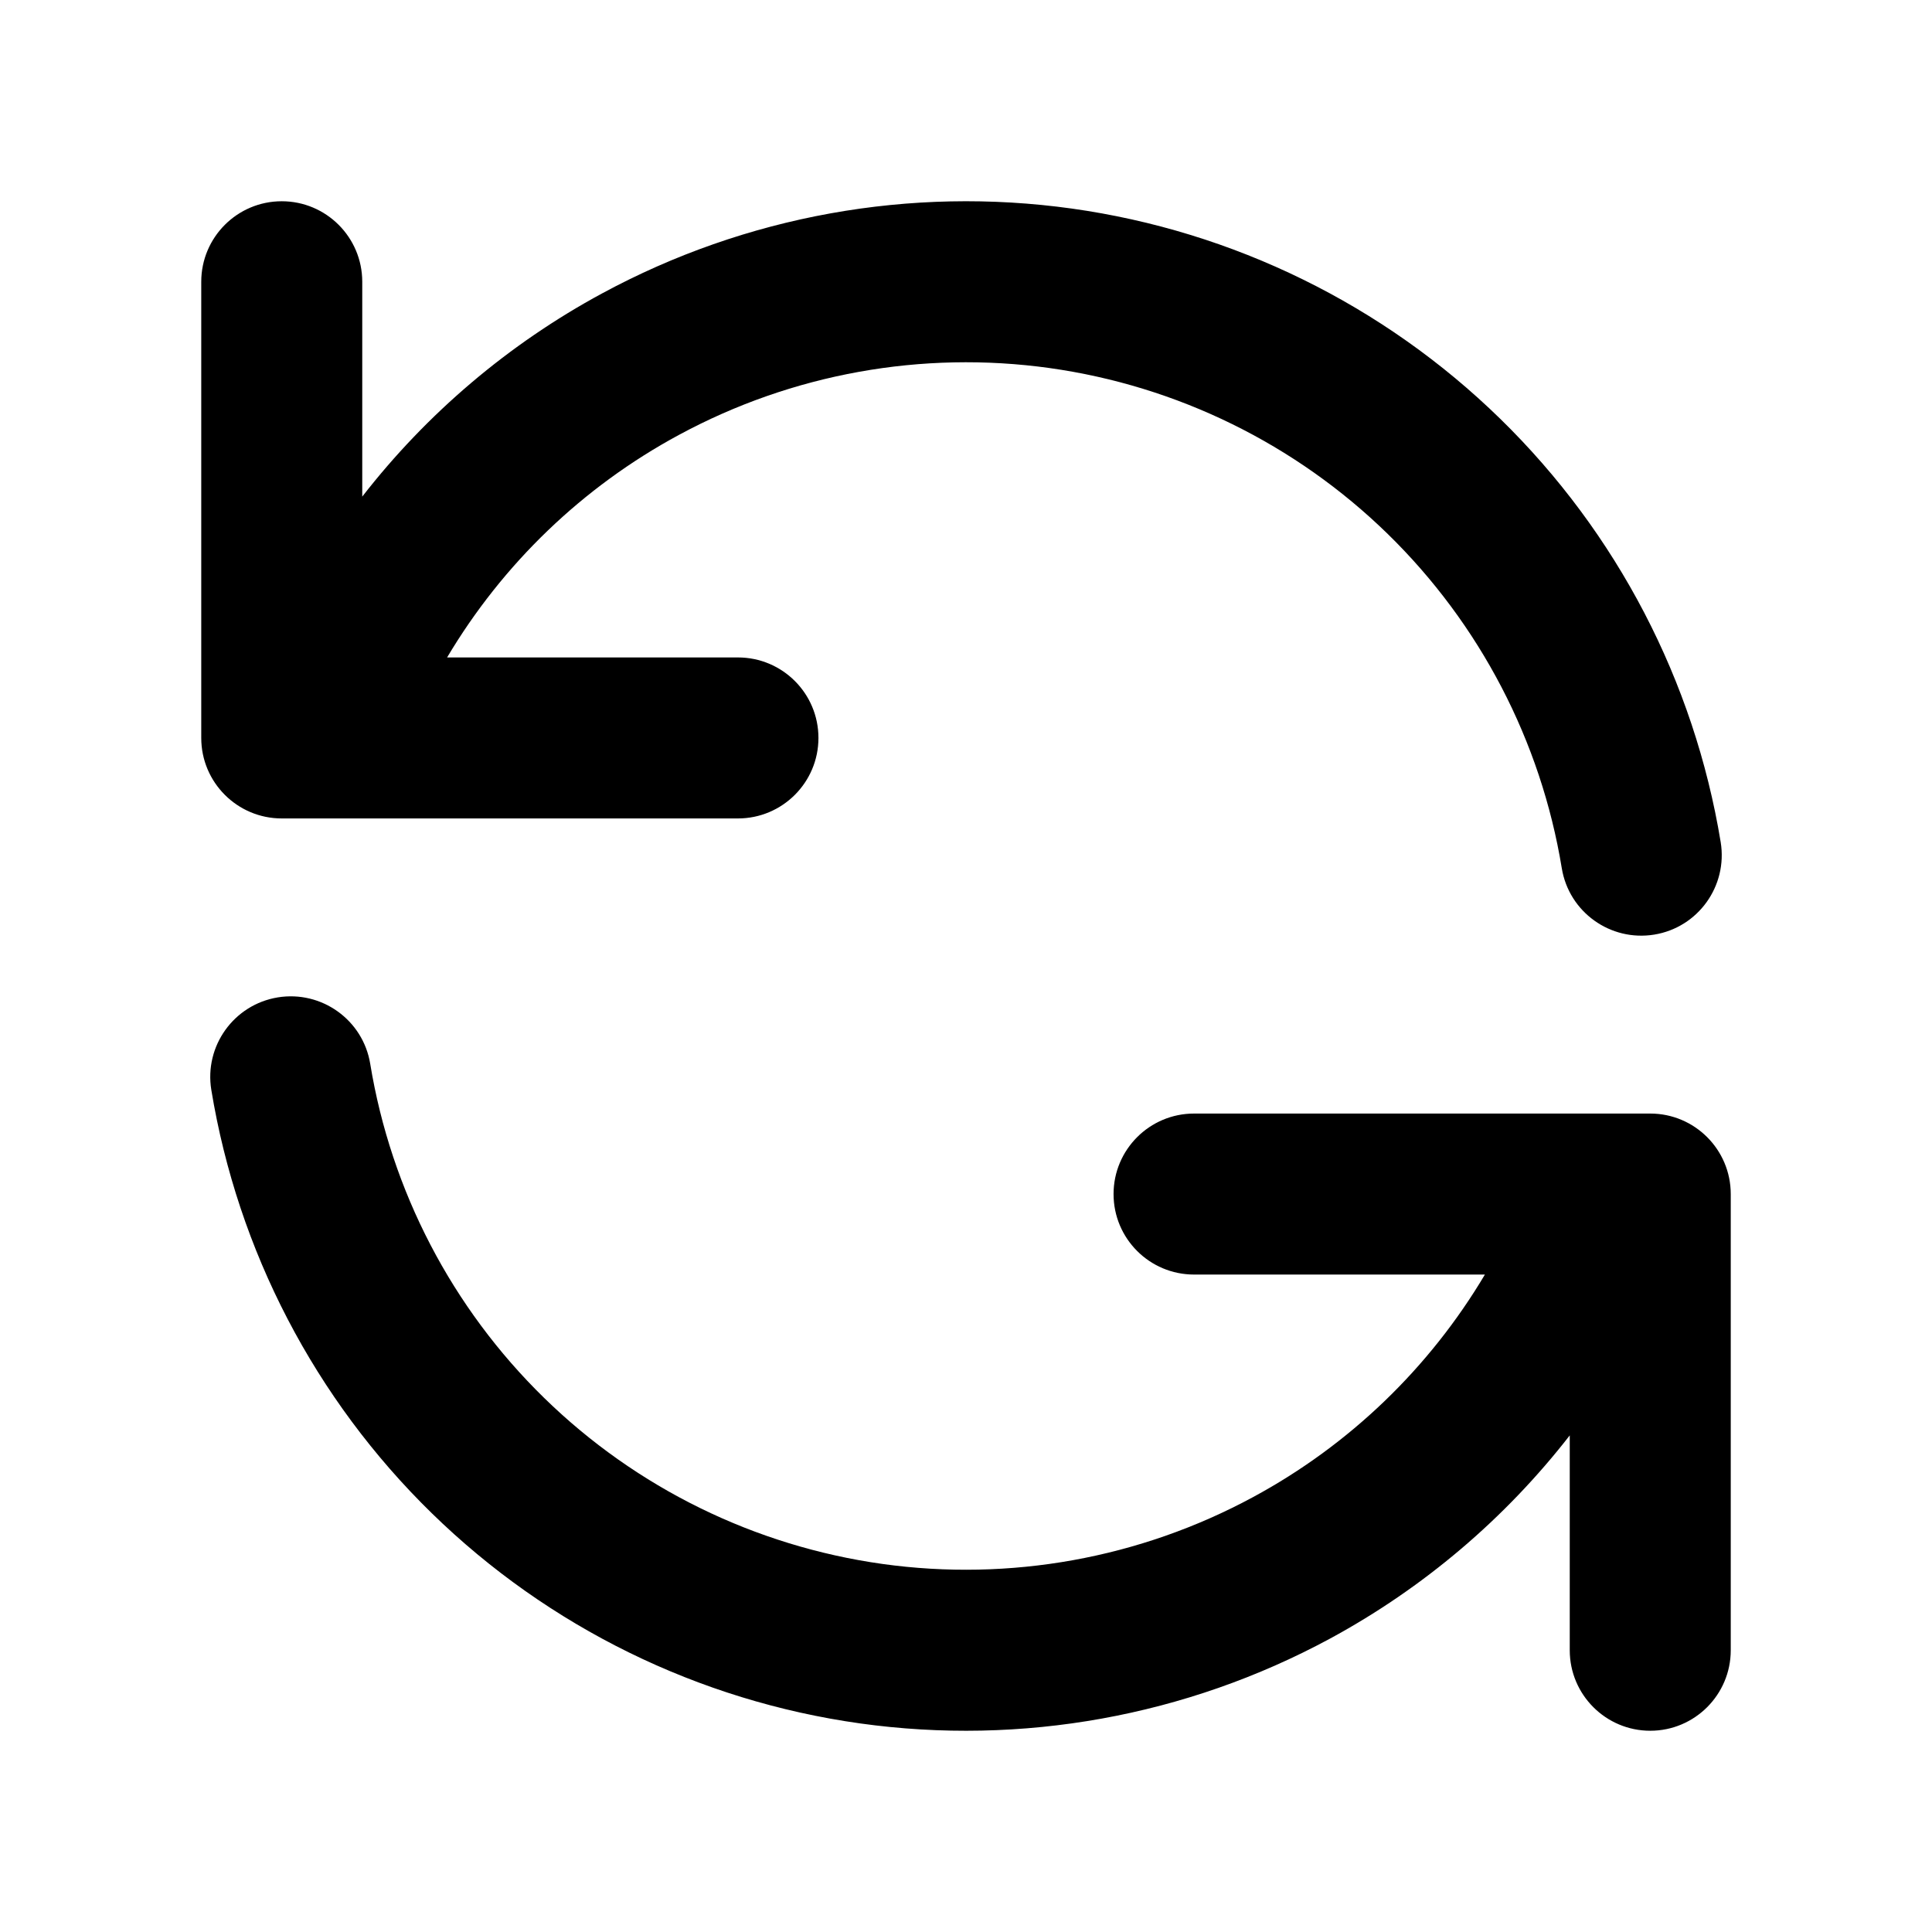 <svg width="24" height="24" viewBox="0 0 24 24" fill="none" xmlns="http://www.w3.org/2000/svg">
<path fill-rule="evenodd" clip-rule="evenodd" d="M19.401 10.785C19.49 11.33 20.005 11.699 20.55 11.61C21.095 11.521 21.464 11.006 21.375 10.461C21.046 8.461 20.087 6.619 18.637 5.203C17.187 3.787 15.322 2.872 13.315 2.591C11.308 2.311 9.264 2.68 7.481 3.644C6.317 4.273 5.303 5.136 4.5 6.169V3.5C4.5 2.948 4.052 2.5 3.5 2.5C2.948 2.5 2.5 2.948 2.5 3.5V9.167C2.5 9.719 2.948 10.167 3.5 10.167H9.167C9.719 10.167 10.167 9.719 10.167 9.167C10.167 8.614 9.719 8.167 9.167 8.167H5.554C6.244 7.006 7.237 6.049 8.433 5.403C9.84 4.642 11.454 4.351 13.038 4.572C14.623 4.794 16.095 5.516 17.24 6.634C18.384 7.752 19.142 9.206 19.401 10.785ZM4.599 13.215C4.51 12.67 3.995 12.301 3.45 12.39C2.905 12.48 2.536 12.994 2.625 13.539C2.954 15.539 3.913 17.381 5.363 18.797C6.813 20.213 8.678 21.128 10.685 21.409C12.692 21.689 14.736 21.32 16.519 20.357C17.683 19.727 18.697 18.864 19.5 17.831V20.5C19.5 21.052 19.948 21.5 20.5 21.5C21.052 21.5 21.5 21.052 21.5 20.5V14.833C21.5 14.281 21.052 13.833 20.5 13.833H14.833C14.281 13.833 13.833 14.281 13.833 14.833C13.833 15.386 14.281 15.833 14.833 15.833H18.446C17.756 16.994 16.763 17.951 15.567 18.597C14.16 19.358 12.546 19.649 10.962 19.428C9.377 19.206 7.905 18.484 6.76 17.366C5.615 16.248 4.858 14.794 4.599 13.215Z" fill="black"/>
</svg>
